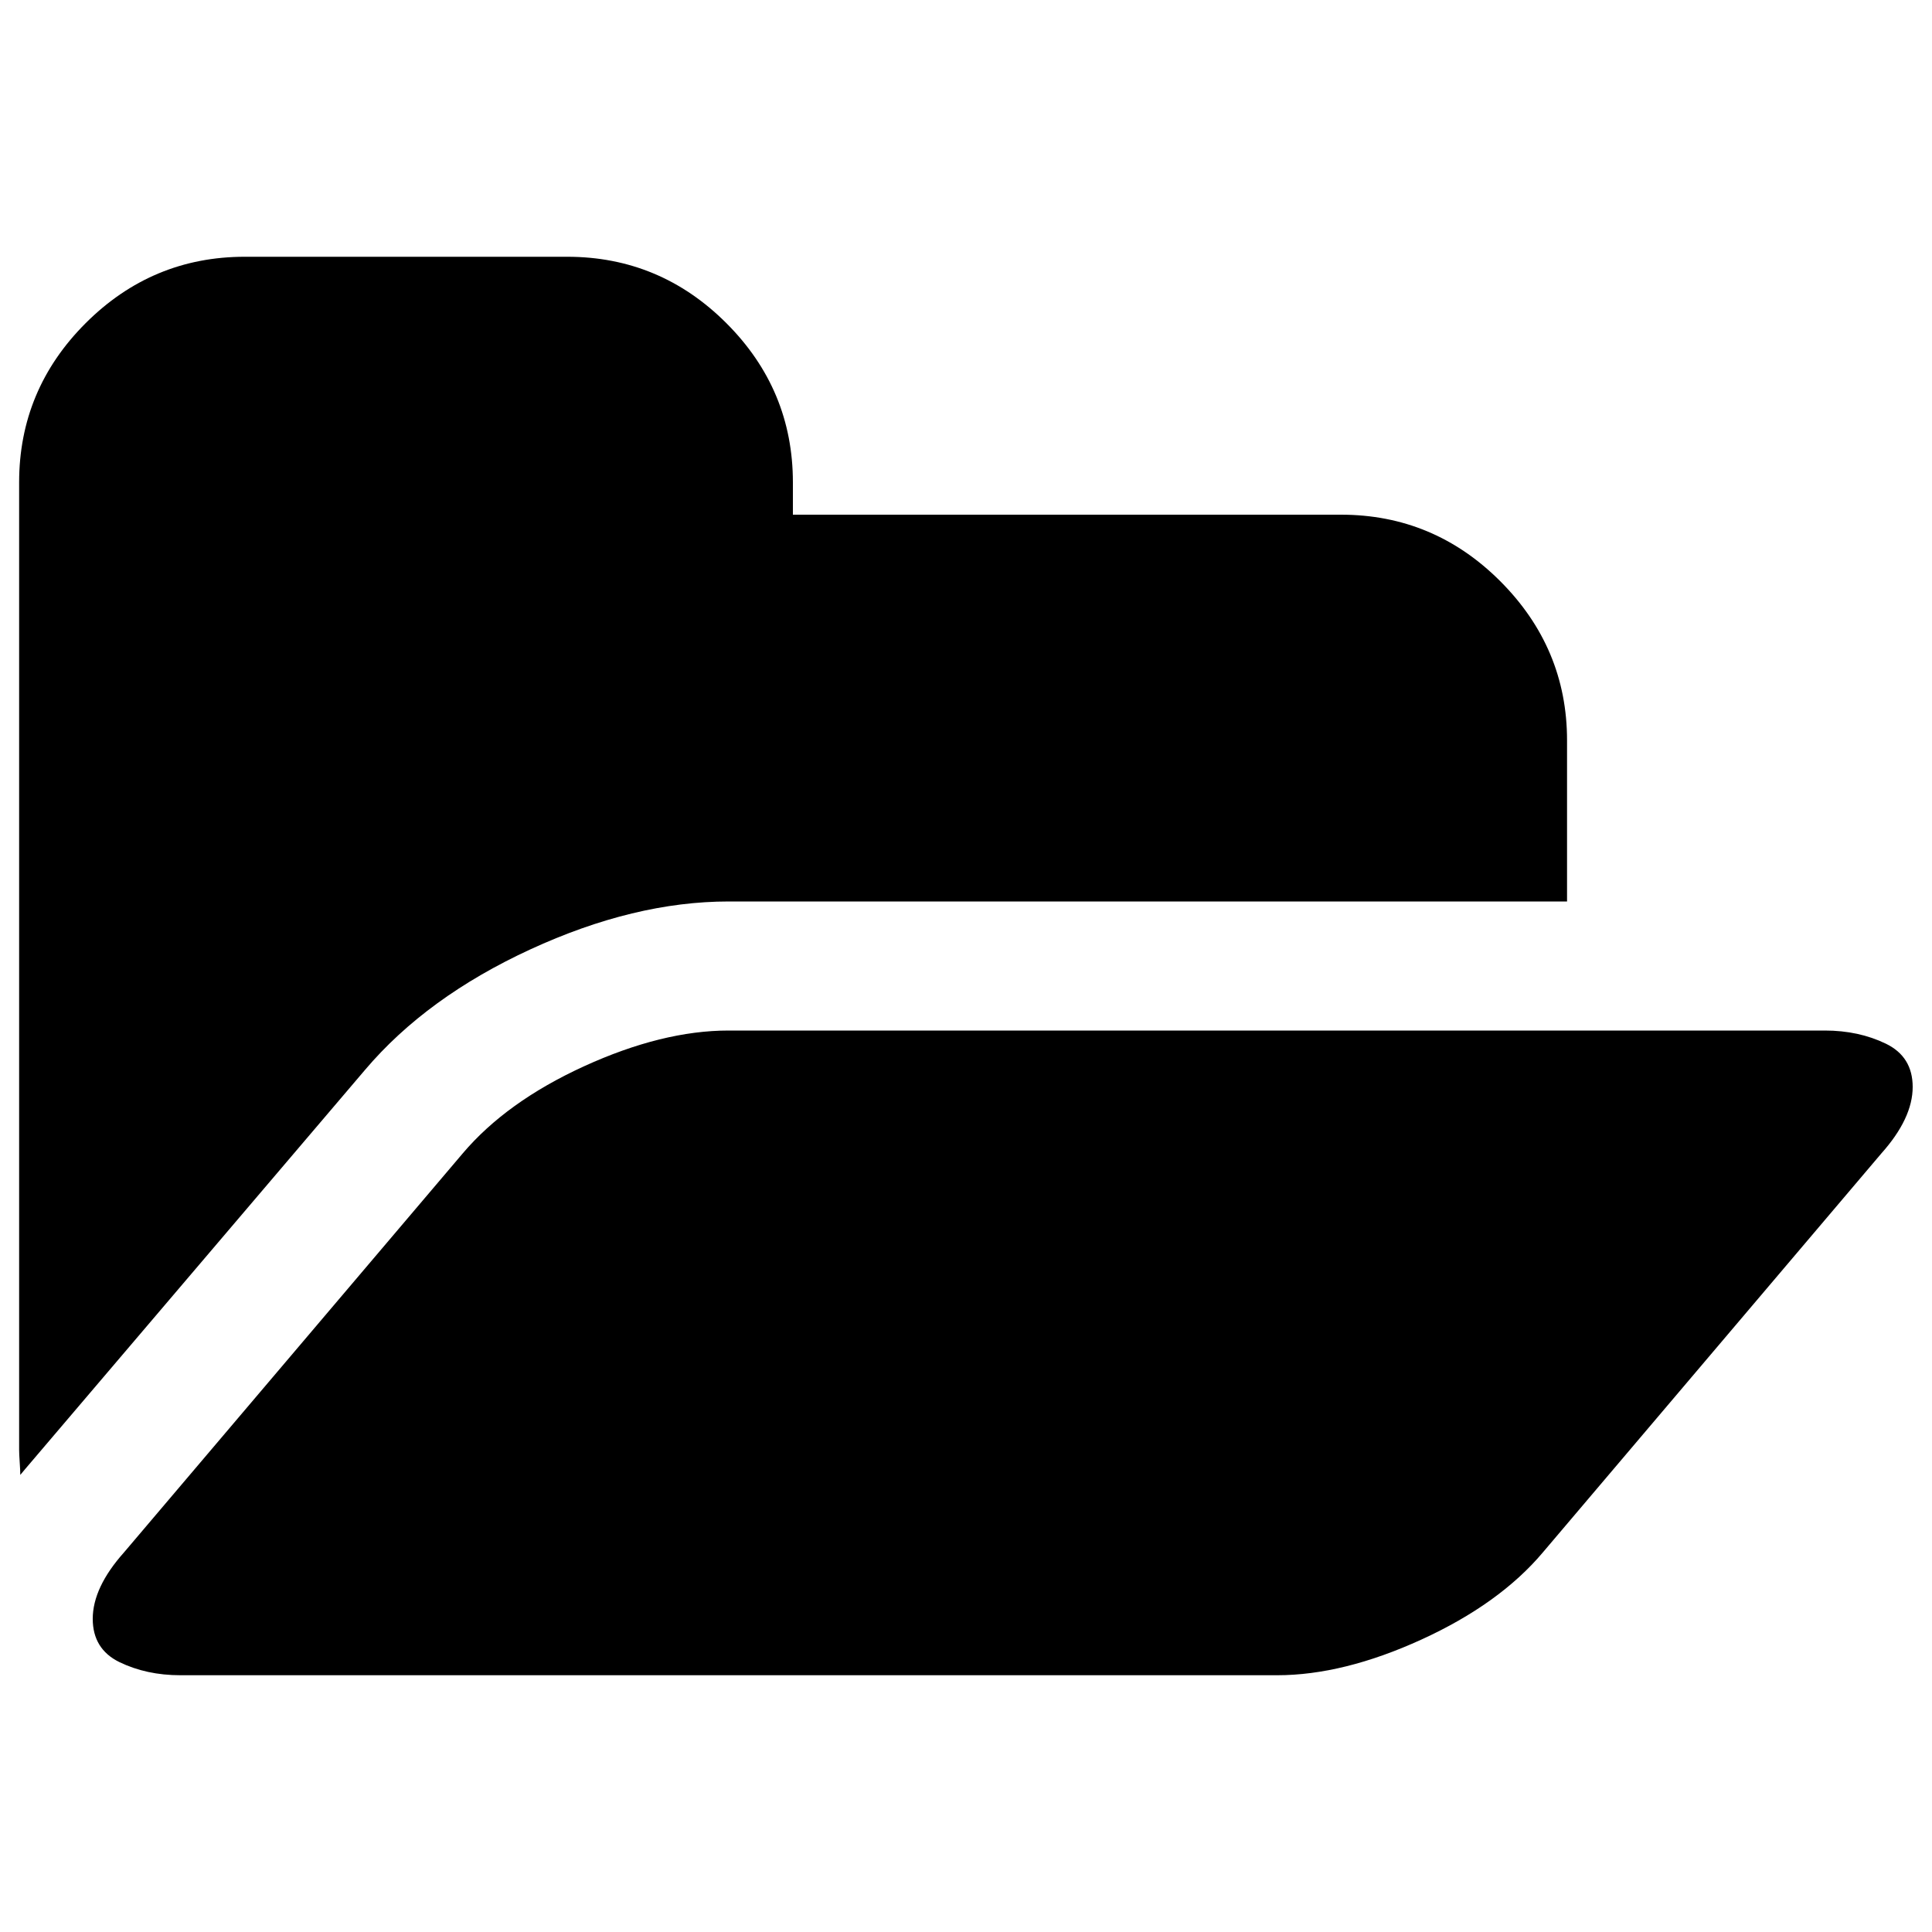 <?xml version="1.0" encoding="utf-8"?>
<!-- Svg Vector Icons : http://www.sfont.cn -->
<!DOCTYPE svg PUBLIC "-//W3C//DTD SVG 1.1//EN" "http://www.w3.org/Graphics/SVG/1.1/DTD/svg11.dtd">
<svg version="1.1" xmlns="http://www.w3.org/2000/svg" xmlns:xlink="http://www.w3.org/1999/xlink" x="0px" y="0px" viewBox="0 0 1000 1000" enable-background="new 0 0 1000 1000" xml:space="preserve">
<g><path d="M990,562.6c0,10.8-5.4,22.3-16.2,34.4L798.6,803.5c-14.9,17.7-35.9,32.8-62.8,45.1c-26.9,12.3-51.9,18.5-74.8,18.5H93.4c-11.8,0-22.3-2.3-31.6-6.8c-9.2-4.5-13.8-12-13.8-22.4c0-10.8,5.4-22.3,16.2-34.4L239.5,597c15-17.7,35.9-32.8,62.8-45.1c26.9-12.3,51.9-18.5,74.8-18.5h567.4c11.8,0,22.3,2.3,31.6,6.8C985.4,544.7,990,552.2,990,562.6L990,562.6z M811.1,383.2v83.4H377.2c-32.7,0-66.9,8.3-102.7,24.8c-35.8,16.5-64.3,37.3-85.5,62.3L13.1,760.3l-2.6,3.1c0-1.4-0.1-3.6-0.3-6.5c-0.2-3-0.3-5.1-0.3-6.5V249.7c0-32,11.5-59.5,34.4-82.4c22.9-22.9,50.4-34.4,82.4-34.4h166.9c32,0,59.5,11.5,82.4,34.4c22.9,22.9,34.4,50.4,34.4,82.4v16.7h283.7c32,0,59.5,11.5,82.4,34.4S811.1,351.2,811.1,383.2L811.1,383.2z"/></g>
</svg>